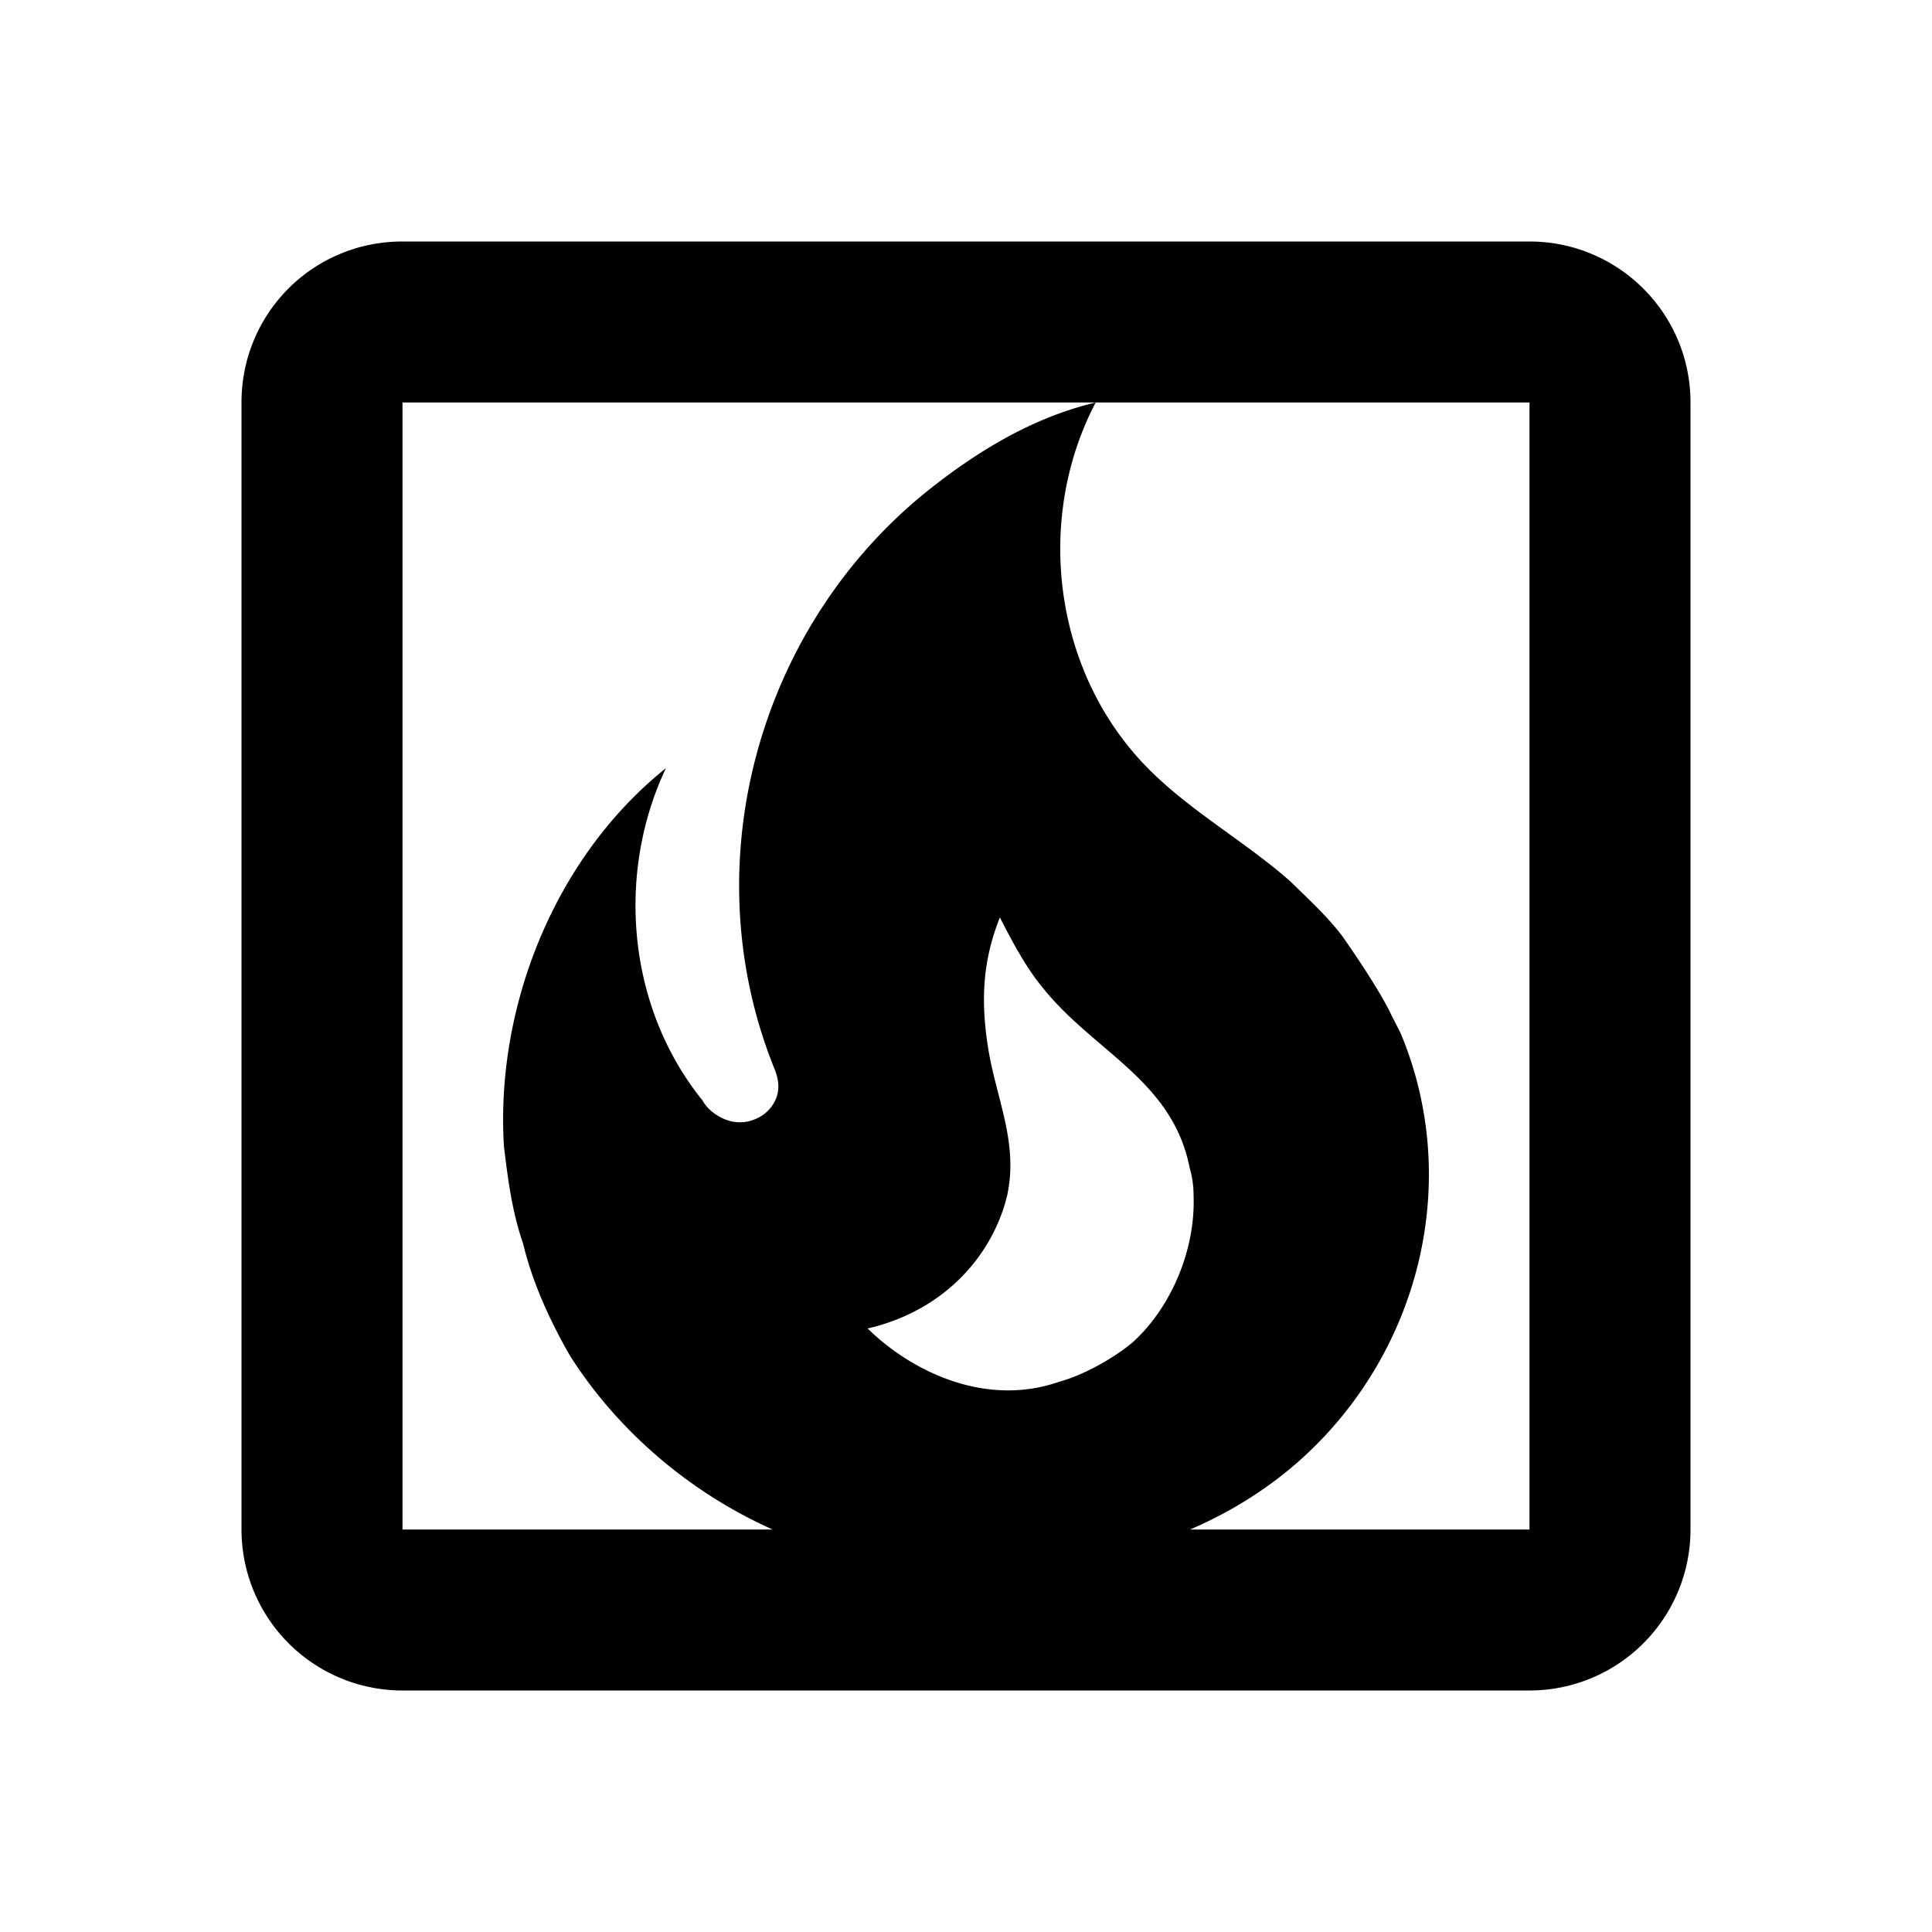 <svg xmlns="http://www.w3.org/2000/svg" viewBox="0 0 24 24">
	<path d="M19,3H5C3.89,3 3,3.89 3,5V19A2,2 0 0,0 5,21H19A2,2 0 0,0 21,19V5C21,3.89 20.1,3 19,3M19,5V19H5V5H19Z M 16.657,11.606 C 16.469,11.364 16.239,11.155 16.025,10.945 15.475,10.462 14.851,10.115 14.325,9.608 13.101,8.432 12.83,6.49 13.611,5 12.83,5.185 12.149,5.604 11.566,6.063 9.438,7.739 8.601,10.695 9.603,13.233 c 0.033,0.081 0.066,0.161 0.066,0.266 0,0.177 -0.123,0.338 -0.287,0.403 -0.189,0.081 -0.386,0.032 -0.542,-0.097 -0.049,-0.04 -0.082,-0.081 -0.115,-0.137 C 7.796,12.516 7.648,10.865 8.272,9.543 6.901,10.639 6.153,12.492 6.26,14.24 c 0.049,0.403 0.099,0.806 0.238,1.208 0.115,0.483 0.337,0.967 0.583,1.394 0.887,1.394 2.423,2.393 4.074,2.594 1.758,0.218 3.638,-0.097 4.985,-1.289 1.503,-1.337 2.029,-3.48 1.257,-5.317 l -0.107,-0.209 c -0.172,-0.371 -0.632,-1.015 -0.632,-1.015 m -2.595,5.075 c -0.23,0.193 -0.608,0.403 -0.903,0.483 -0.92,0.322 -1.84,-0.129 -2.382,-0.661 0.977,-0.226 1.56,-0.934 1.733,-1.651 0.14,-0.644 -0.123,-1.176 -0.23,-1.796 -0.099,-0.596 -0.082,-1.104 0.14,-1.659 0.156,0.306 0.32,0.612 0.517,0.854 0.632,0.806 1.626,1.16 1.84,2.256 0.033,0.113 0.049,0.226 0.049,0.346 0.025,0.661 -0.271,1.386 -0.764,1.829 z"/>
 </svg>
